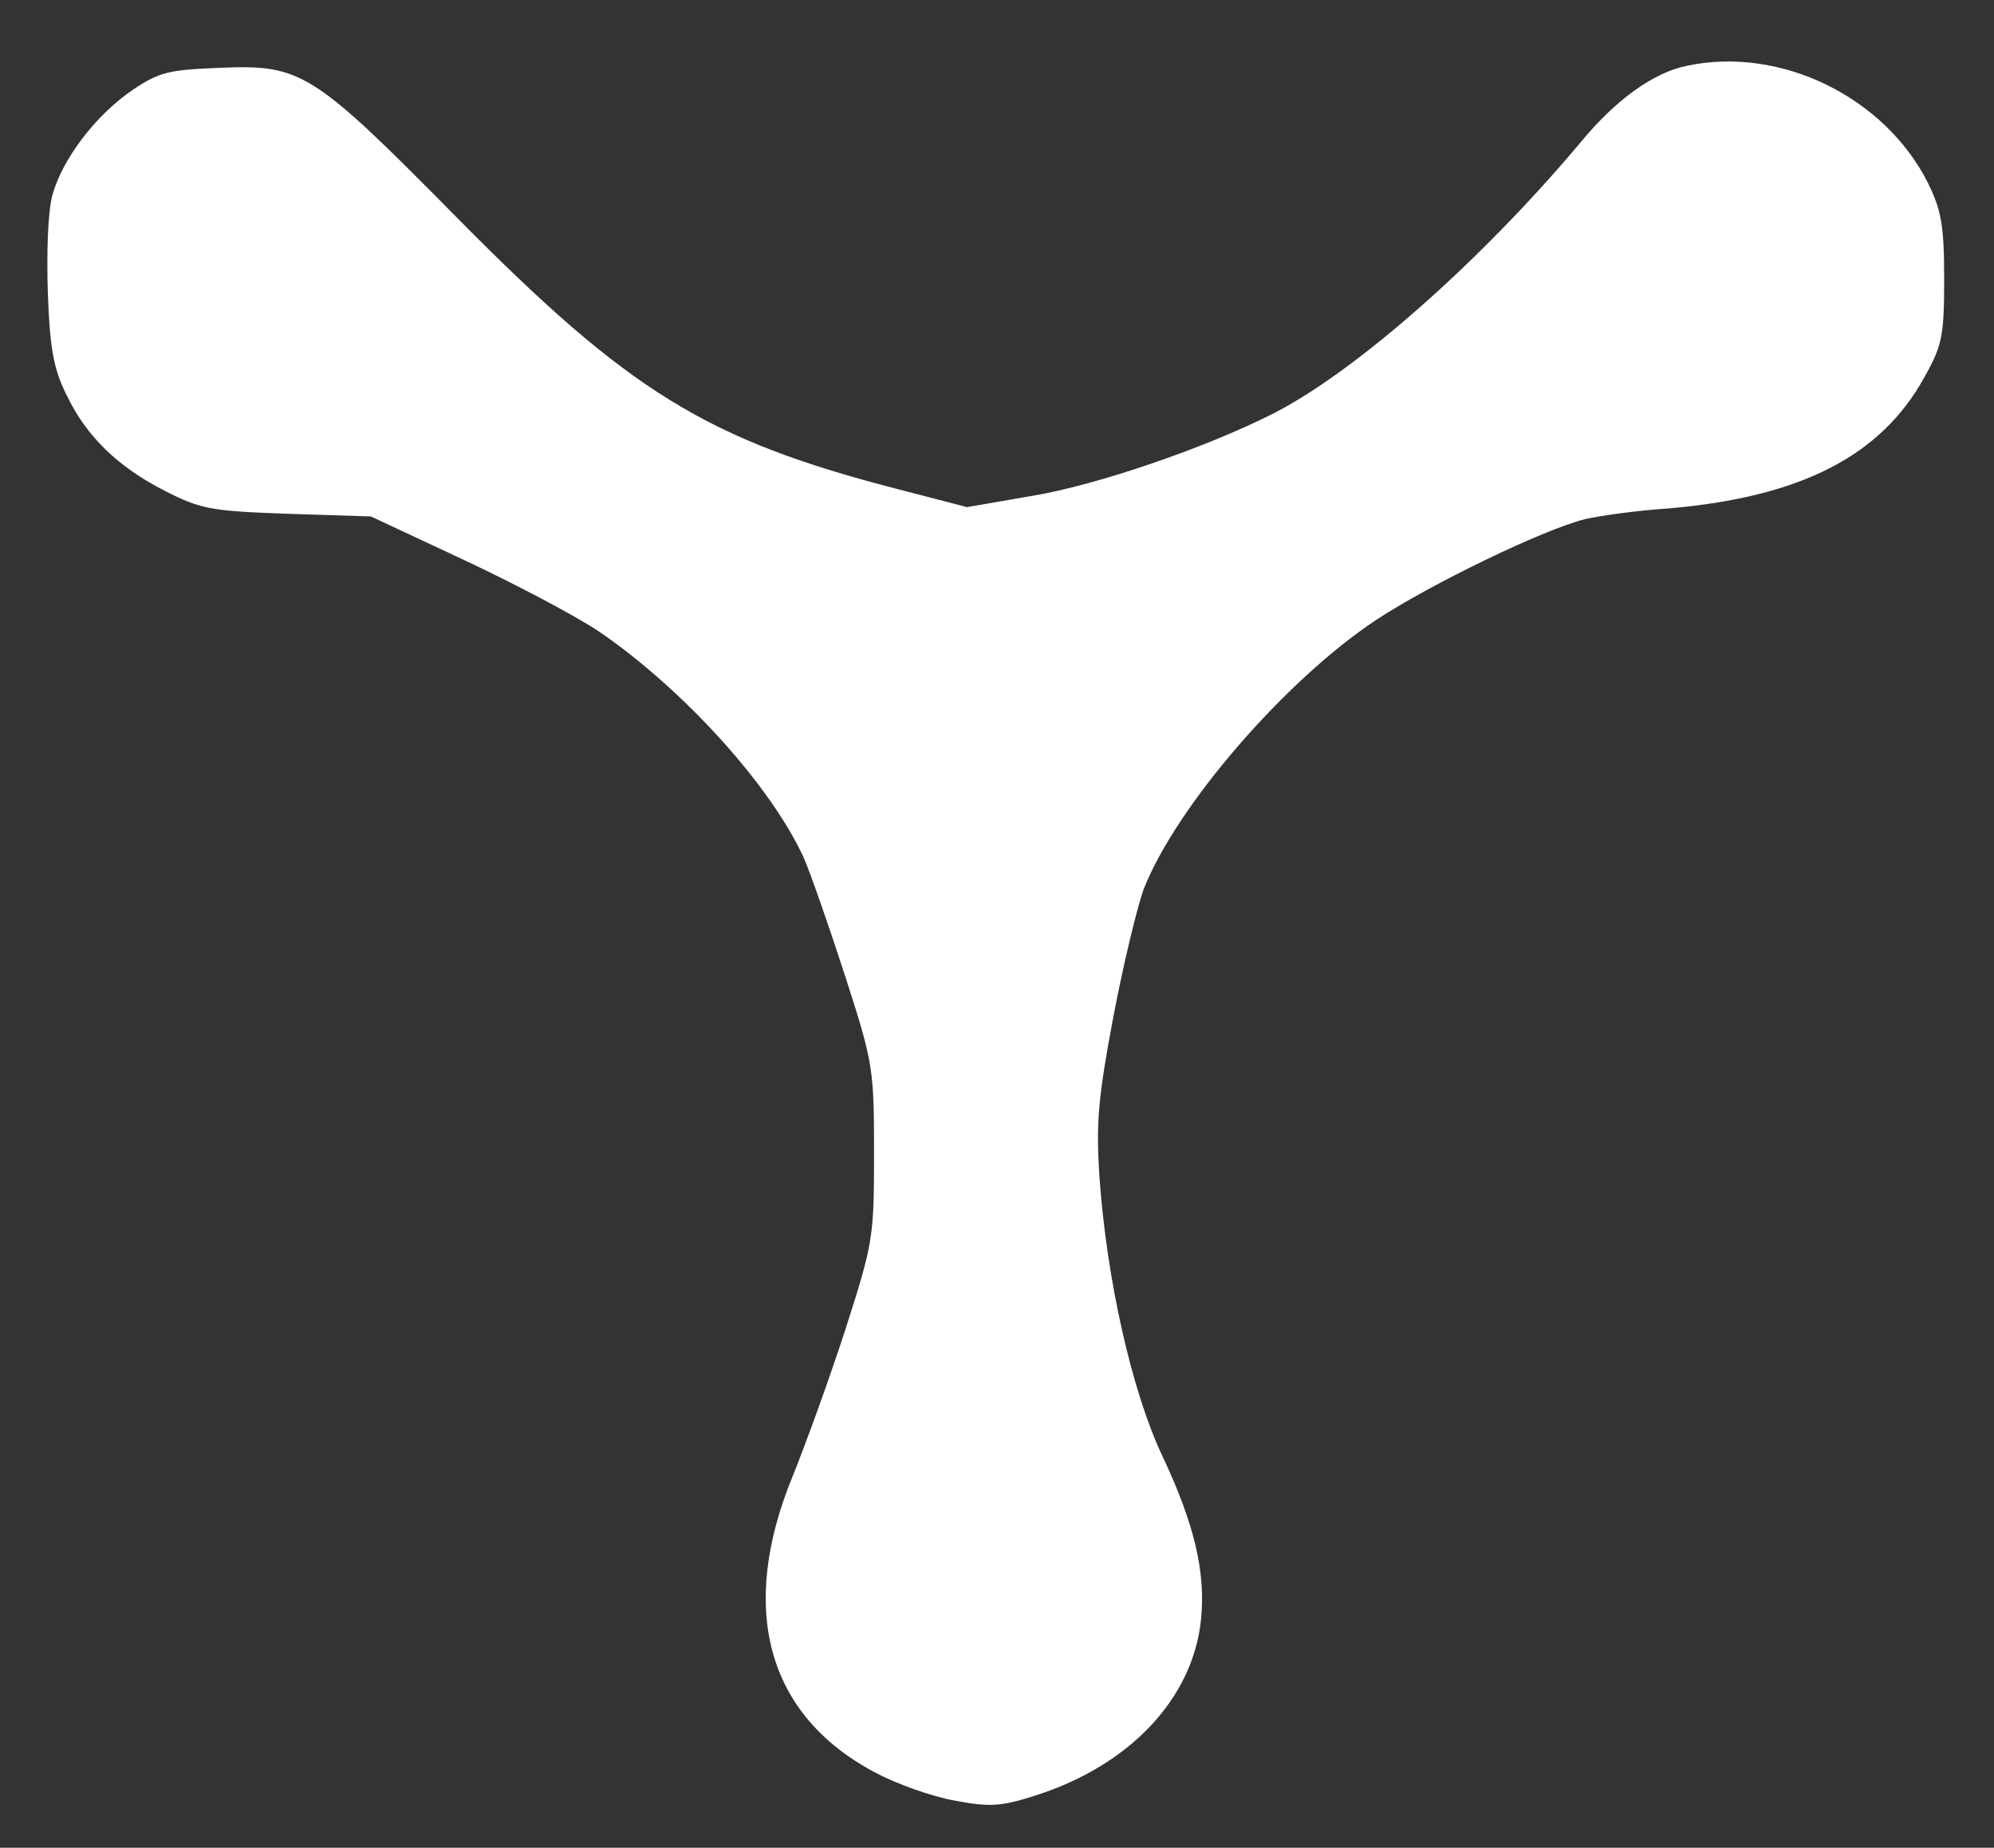 <?xml version="1.0" standalone="no"?>
<!DOCTYPE svg PUBLIC "-//W3C//DTD SVG 20010904//EN"
 "http://www.w3.org/TR/2001/REC-SVG-20010904/DTD/svg10.dtd">
<svg version="1.0" xmlns="http://www.w3.org/2000/svg"
 width="300pt" height="278pt" viewBox="0 0 300 278"
 preserveAspectRatio="xMidYMid meet">
<rect x="0" y="0" width="300" height="278" fill="#333333" stroke="none"/>
<g transform="translate(0,278) scale(0.1,-0.1)"
fill="#FFFFFF" stroke="none">
<path d="M2538 2681 c-50 -10 -107 -51 -159 -114 -150 -179 -340 -347 -465
-410 -101 -51 -264 -107 -361 -123 l-98 -17 -104 27 c-287 74 -404 146 -661
406 -220 223 -236 233 -359 228 -76 -3 -91 -6 -131 -33 -56 -38 -106 -104
-121 -158 -7 -25 -9 -86 -7 -148 3 -84 9 -115 28 -153 30 -63 78 -109 149
-145 53 -27 69 -30 184 -34 l125 -4 139 -65 c77 -36 168 -84 204 -108 126 -86
258 -231 308 -340 11 -25 39 -106 63 -180 42 -130 43 -139 43 -265 0 -126 -1
-134 -43 -265 -24 -74 -60 -173 -79 -220 -83 -201 -39 -361 124 -447 32 -17
85 -36 119 -42 52 -10 70 -9 120 7 143 45 239 146 251 266 7 71 -10 143 -58
245 -46 97 -84 265 -95 422 -5 79 -2 117 21 239 15 79 36 166 46 193 49 124
212 313 349 404 82 54 251 136 315 152 22 5 78 13 125 16 199 17 320 79 385
197 27 48 30 62 30 148 0 80 -4 103 -24 144 -65 130 -222 207 -363 177z"/>
</g>
</svg>